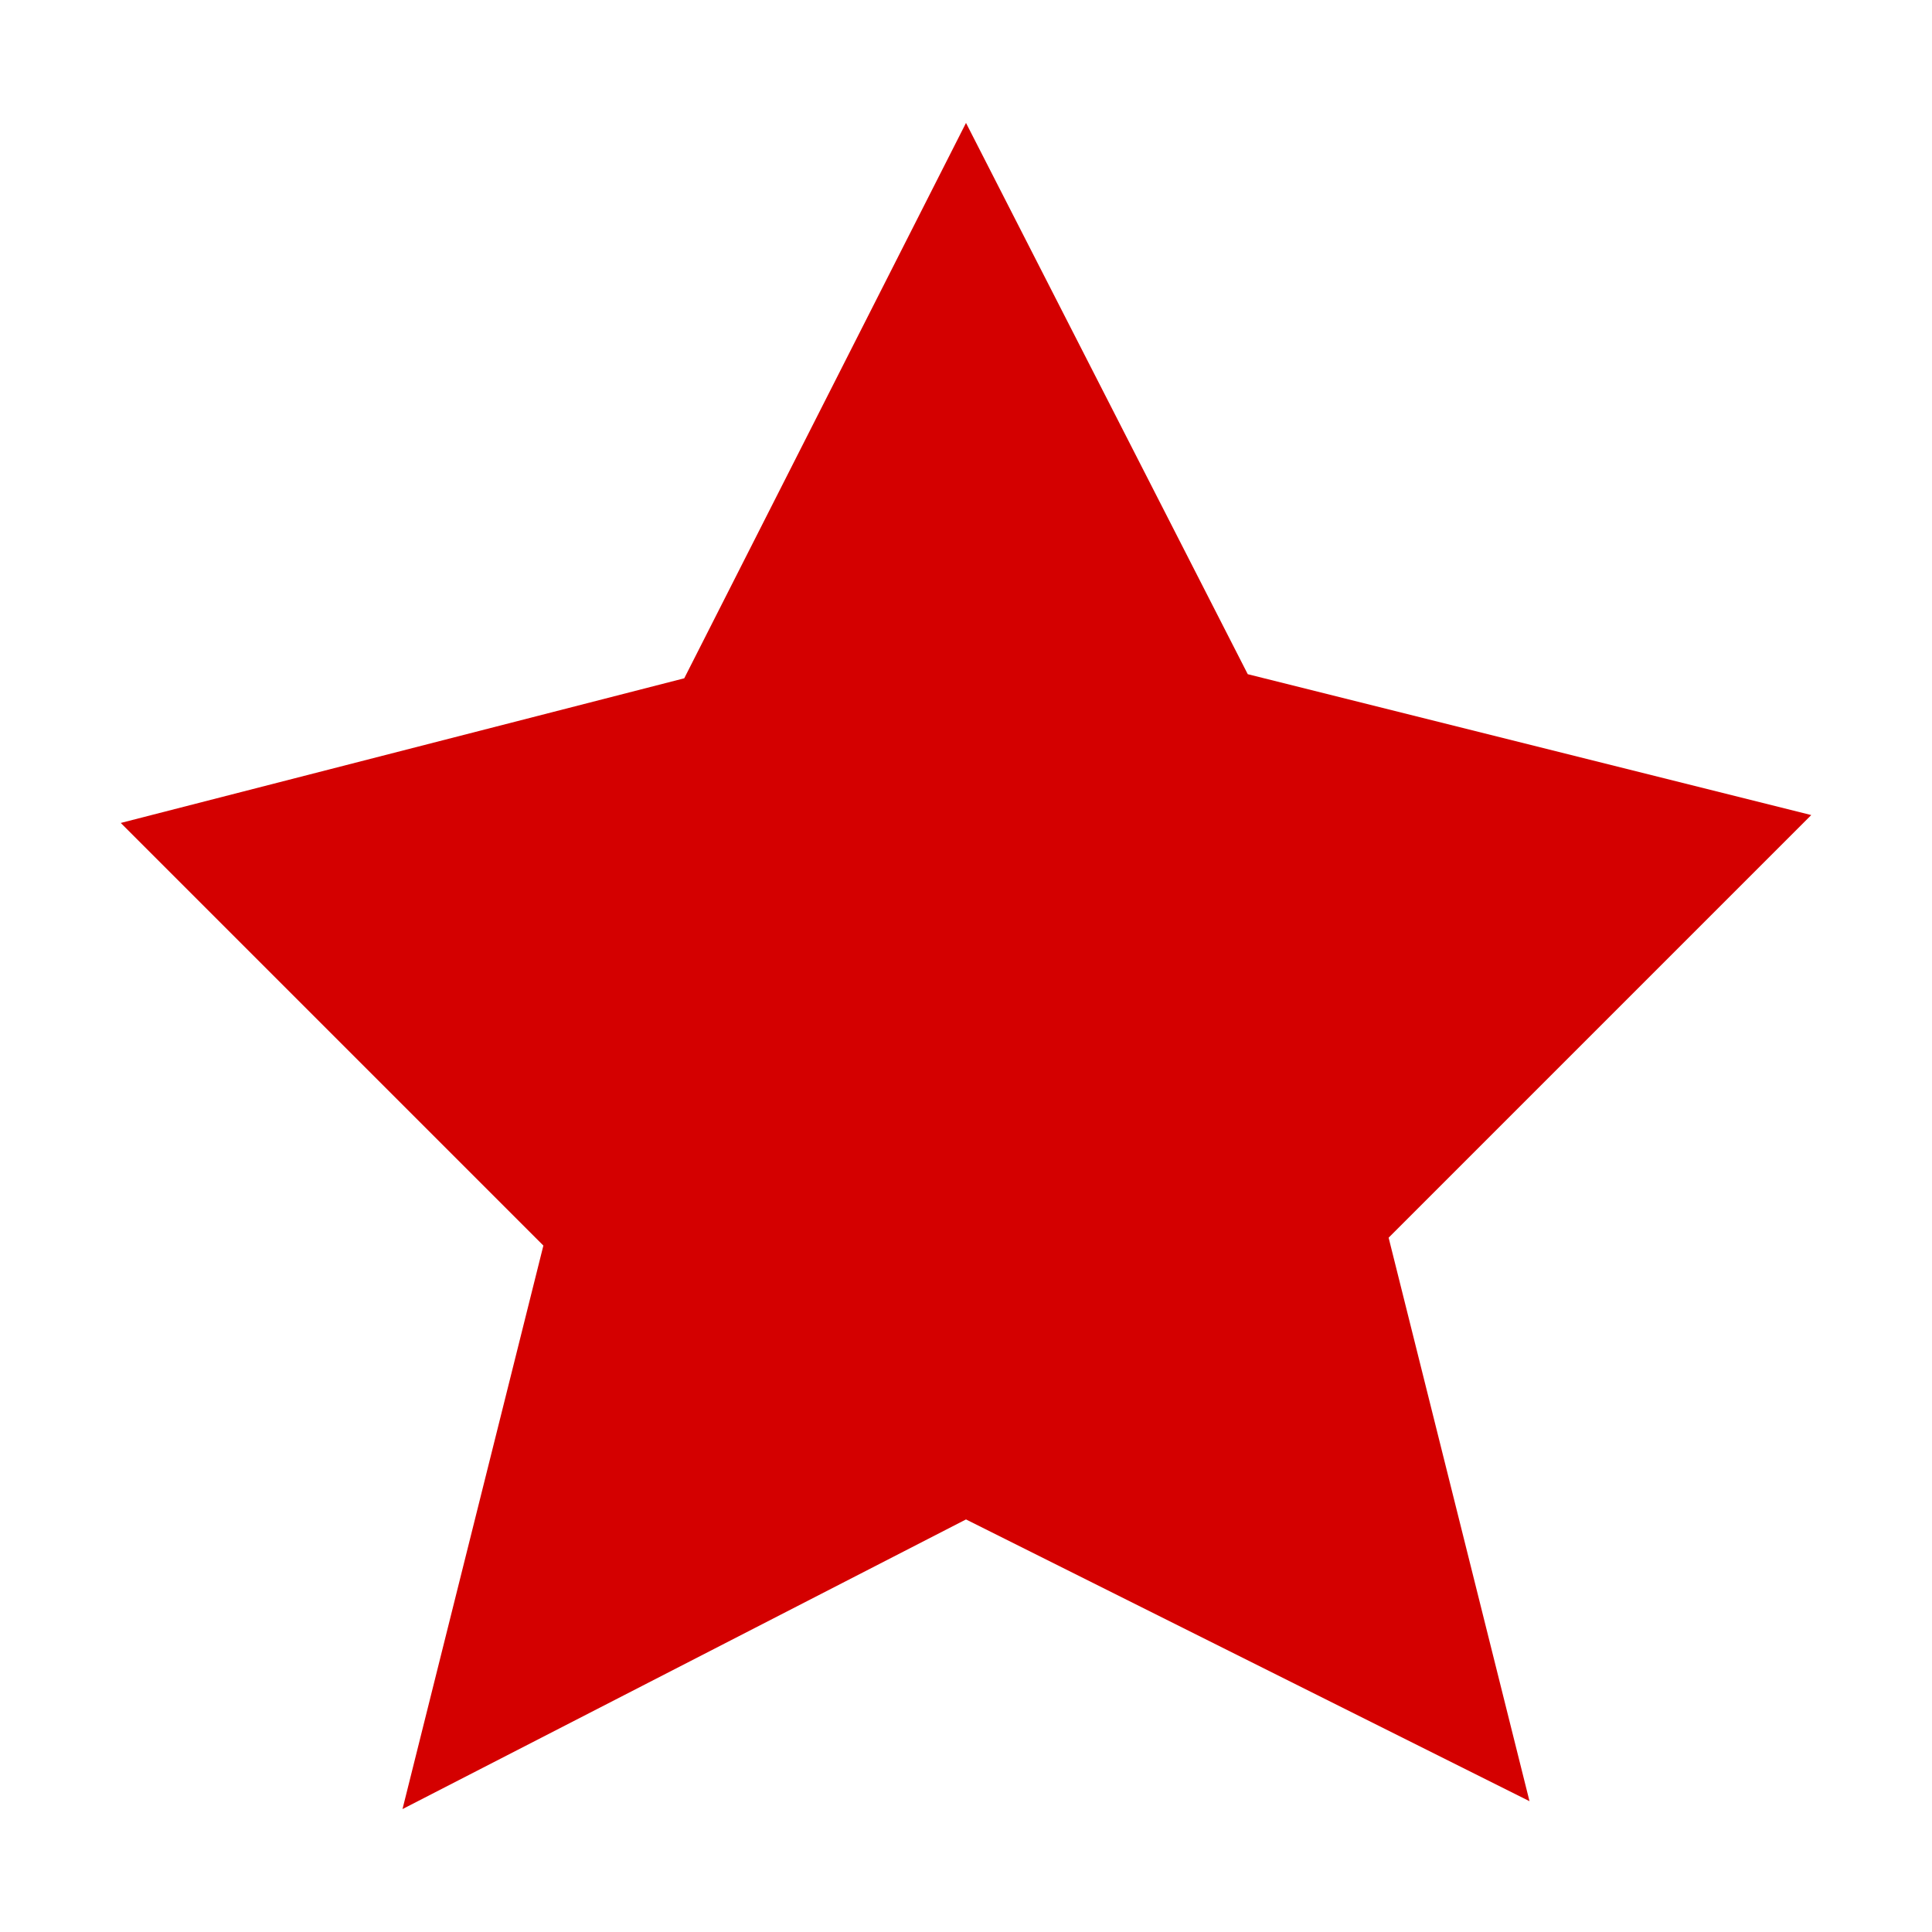 <?xml version="1.0" encoding="UTF-8"?>
<svg xmlns="http://www.w3.org/2000/svg" xmlns:xlink="http://www.w3.org/1999/xlink" width="24px" height="24px" viewBox="0 0 24 24" version="1.1">
<g id="surface1">
<path style=" stroke:none;fill-rule:nonzero;fill:rgb(83.137%,0%,0%);fill-opacity:1;" d="M 12 1.527 L 8.5 8.426 L 1.5 10.223 L 6.75 15.473 L 5 22.473 L 12 18.875 L 19 22.375 L 17.25 15.375 L 22.5 10.125 L 15.5 8.375 Z M 12 1.527 "/>
</g>
</svg>
